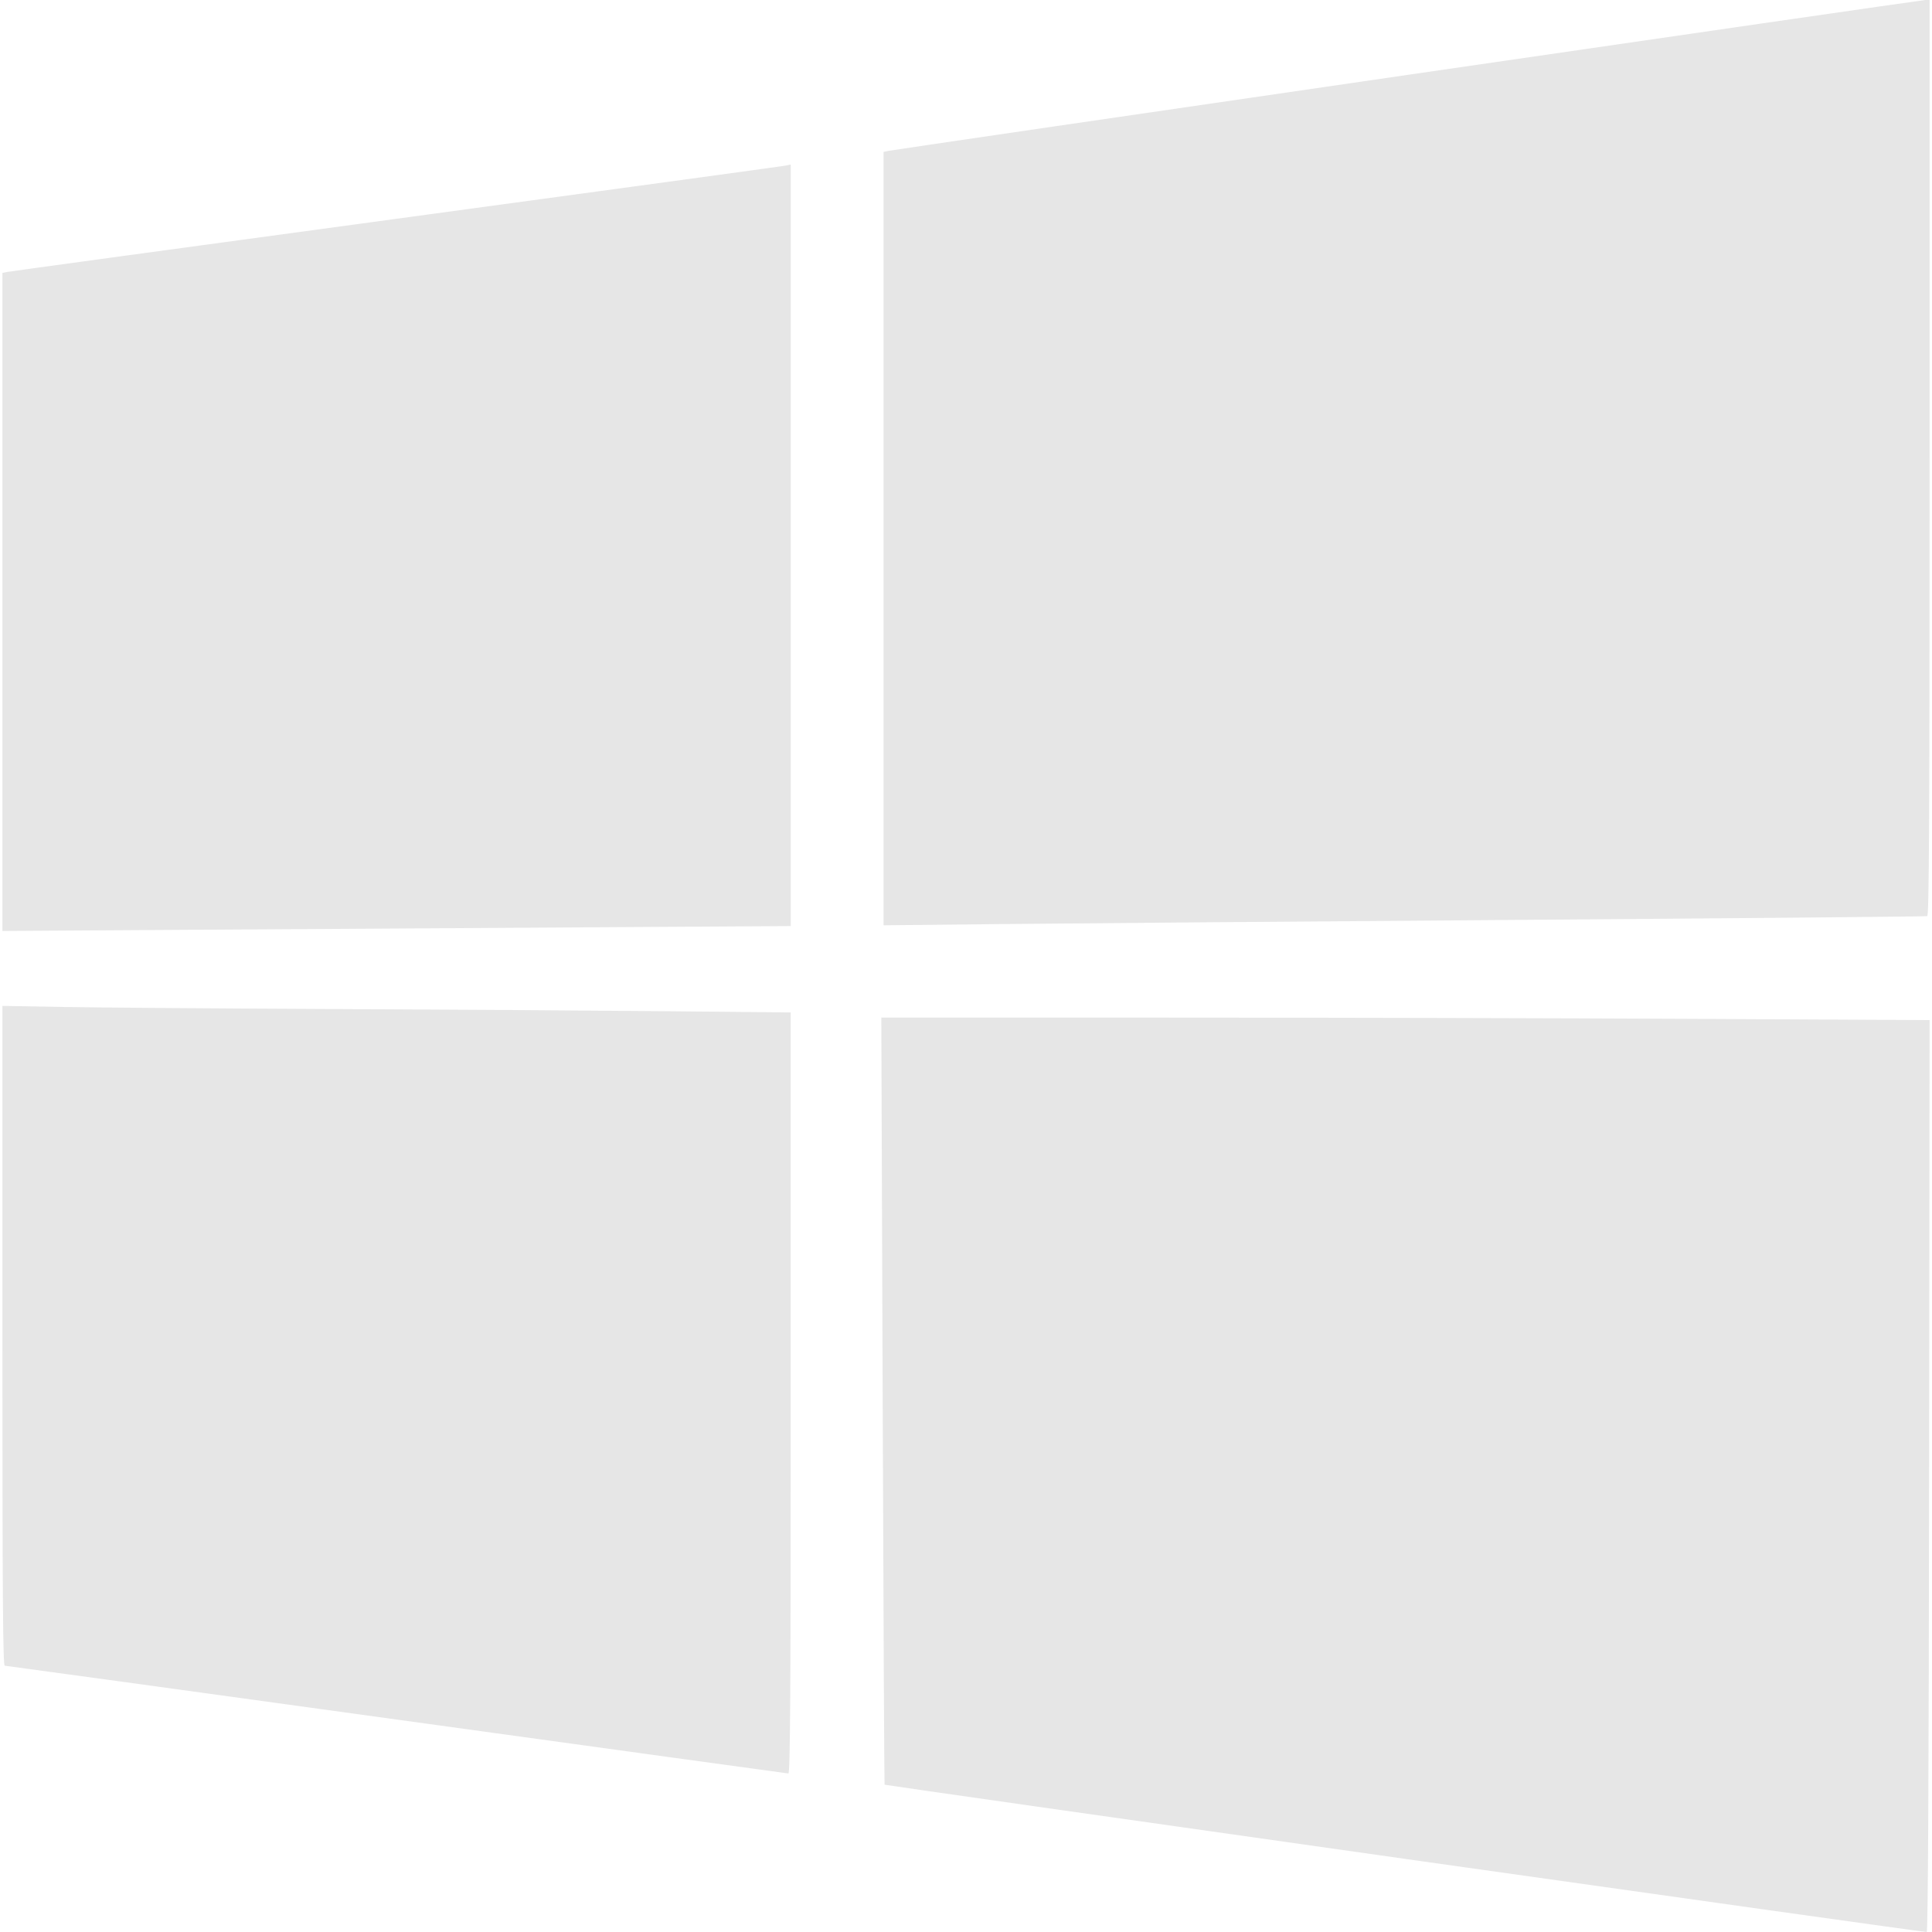 <?xml version="1.0" encoding="UTF-8" standalone="no"?>
<svg
   xmlns:dc="http://purl.org/dc/elements/1.1/"
   xmlns:cc="http://creativecommons.org/ns#"
   xmlns:rdf="http://www.w3.org/1999/02/22-rdf-syntax-ns#"
   xmlns:svg="http://www.w3.org/2000/svg"
   xmlns="http://www.w3.org/2000/svg"
   xmlns:sodipodi="http://sodipodi.sourceforge.net/DTD/sodipodi-0.dtd"
   xmlns:inkscape="http://www.inkscape.org/namespaces/inkscape"
   width="1024"
   height="1024"
   viewBox="0 0 270.933 270.933"
   version="1.1"
   id="svg8"
   inkscape:version="1.0.1 (3bc2e813f5, 2020-09-07)"
   sodipodi:docname="windows.svg">
  <defs
     id="defs2" />
  <sodipodi:namedview
     id="base"
     pagecolor="#ffffff"
     bordercolor="#666666"
     borderopacity="1.0"
     inkscape:pageopacity="0.0"
     inkscape:pageshadow="2"
     inkscape:zoom="0.49497475"
     inkscape:cx="478.0302"
     inkscape:cy="480.641"
     inkscape:document-units="mm"
     inkscape:current-layer="layer1"
     inkscape:document-rotation="0"
     showgrid="false"
     units="px"
     inkscape:window-width="1920"
     inkscape:window-height="1017"
     inkscape:window-x="-8"
     inkscape:window-y="-8"
     inkscape:window-maximized="1" />
  <g
     inkscape:label="Layer 1"
     inkscape:groupmode="layer"
     id="layer1">
    <path
       style="fill:#e6e6e6;stroke-width:0.266"
       d="m 197.024,260.676 c -40.098,-5.674 -72.938,-10.354 -72.978,-10.4 -0.04,-0.046 -0.159,-24.269 -0.264,-53.829 l -0.191,-53.745 40.217,1.3e-4 c 22.119,5e-5 55.195,0.08 73.501,0.177 l 33.284,0.177 -0.067,63.91 c -0.044,42.336 -0.157,63.93 -0.333,63.969 -0.146,0.032 -33.073,-4.584 -73.171,-10.257 z M 55.612,241.138 c -30.035,-4.147 -54.758,-7.544 -54.941,-7.548 -0.264,-0.006 -0.332,-9.441 -0.332,-46.268 v -46.261 l 8.703,0.154 c 4.787,0.085 21.917,0.215 38.067,0.289 16.15,0.074 37.107,0.212 46.57,0.306 l 17.206,0.171 v 53.374 c 0,42.536 -0.068,53.369 -0.332,53.348 -0.183,-0.014 -24.906,-3.419 -54.941,-7.566 z M 0.339,84.416 V 38.276 l 0.598,-0.13 C 1.266,38.075 25.81,34.722 55.479,30.697 85.149,26.671 109.753,23.31 110.155,23.227 l 0.731,-0.15 v 53.395 53.395 l -28.367,0.173 c -15.602,0.095 -40.475,0.25 -55.273,0.345 L 0.339,130.556 Z M 123.907,75.53 V 21.301 l 0.731,-0.15 C 126.076,20.857 269.41,-6.7909741e-7 269.995,-6.7909741e-7 h 0.598 V 64.184 c 0,51.114 -0.068,64.205 -0.332,64.289 -0.183,0.058 -25.743,0.293 -56.801,0.522 -31.058,0.229 -63.913,0.495 -73.011,0.59 l -16.542,0.173 z"
       id="path22" />
  </g>
</svg>
